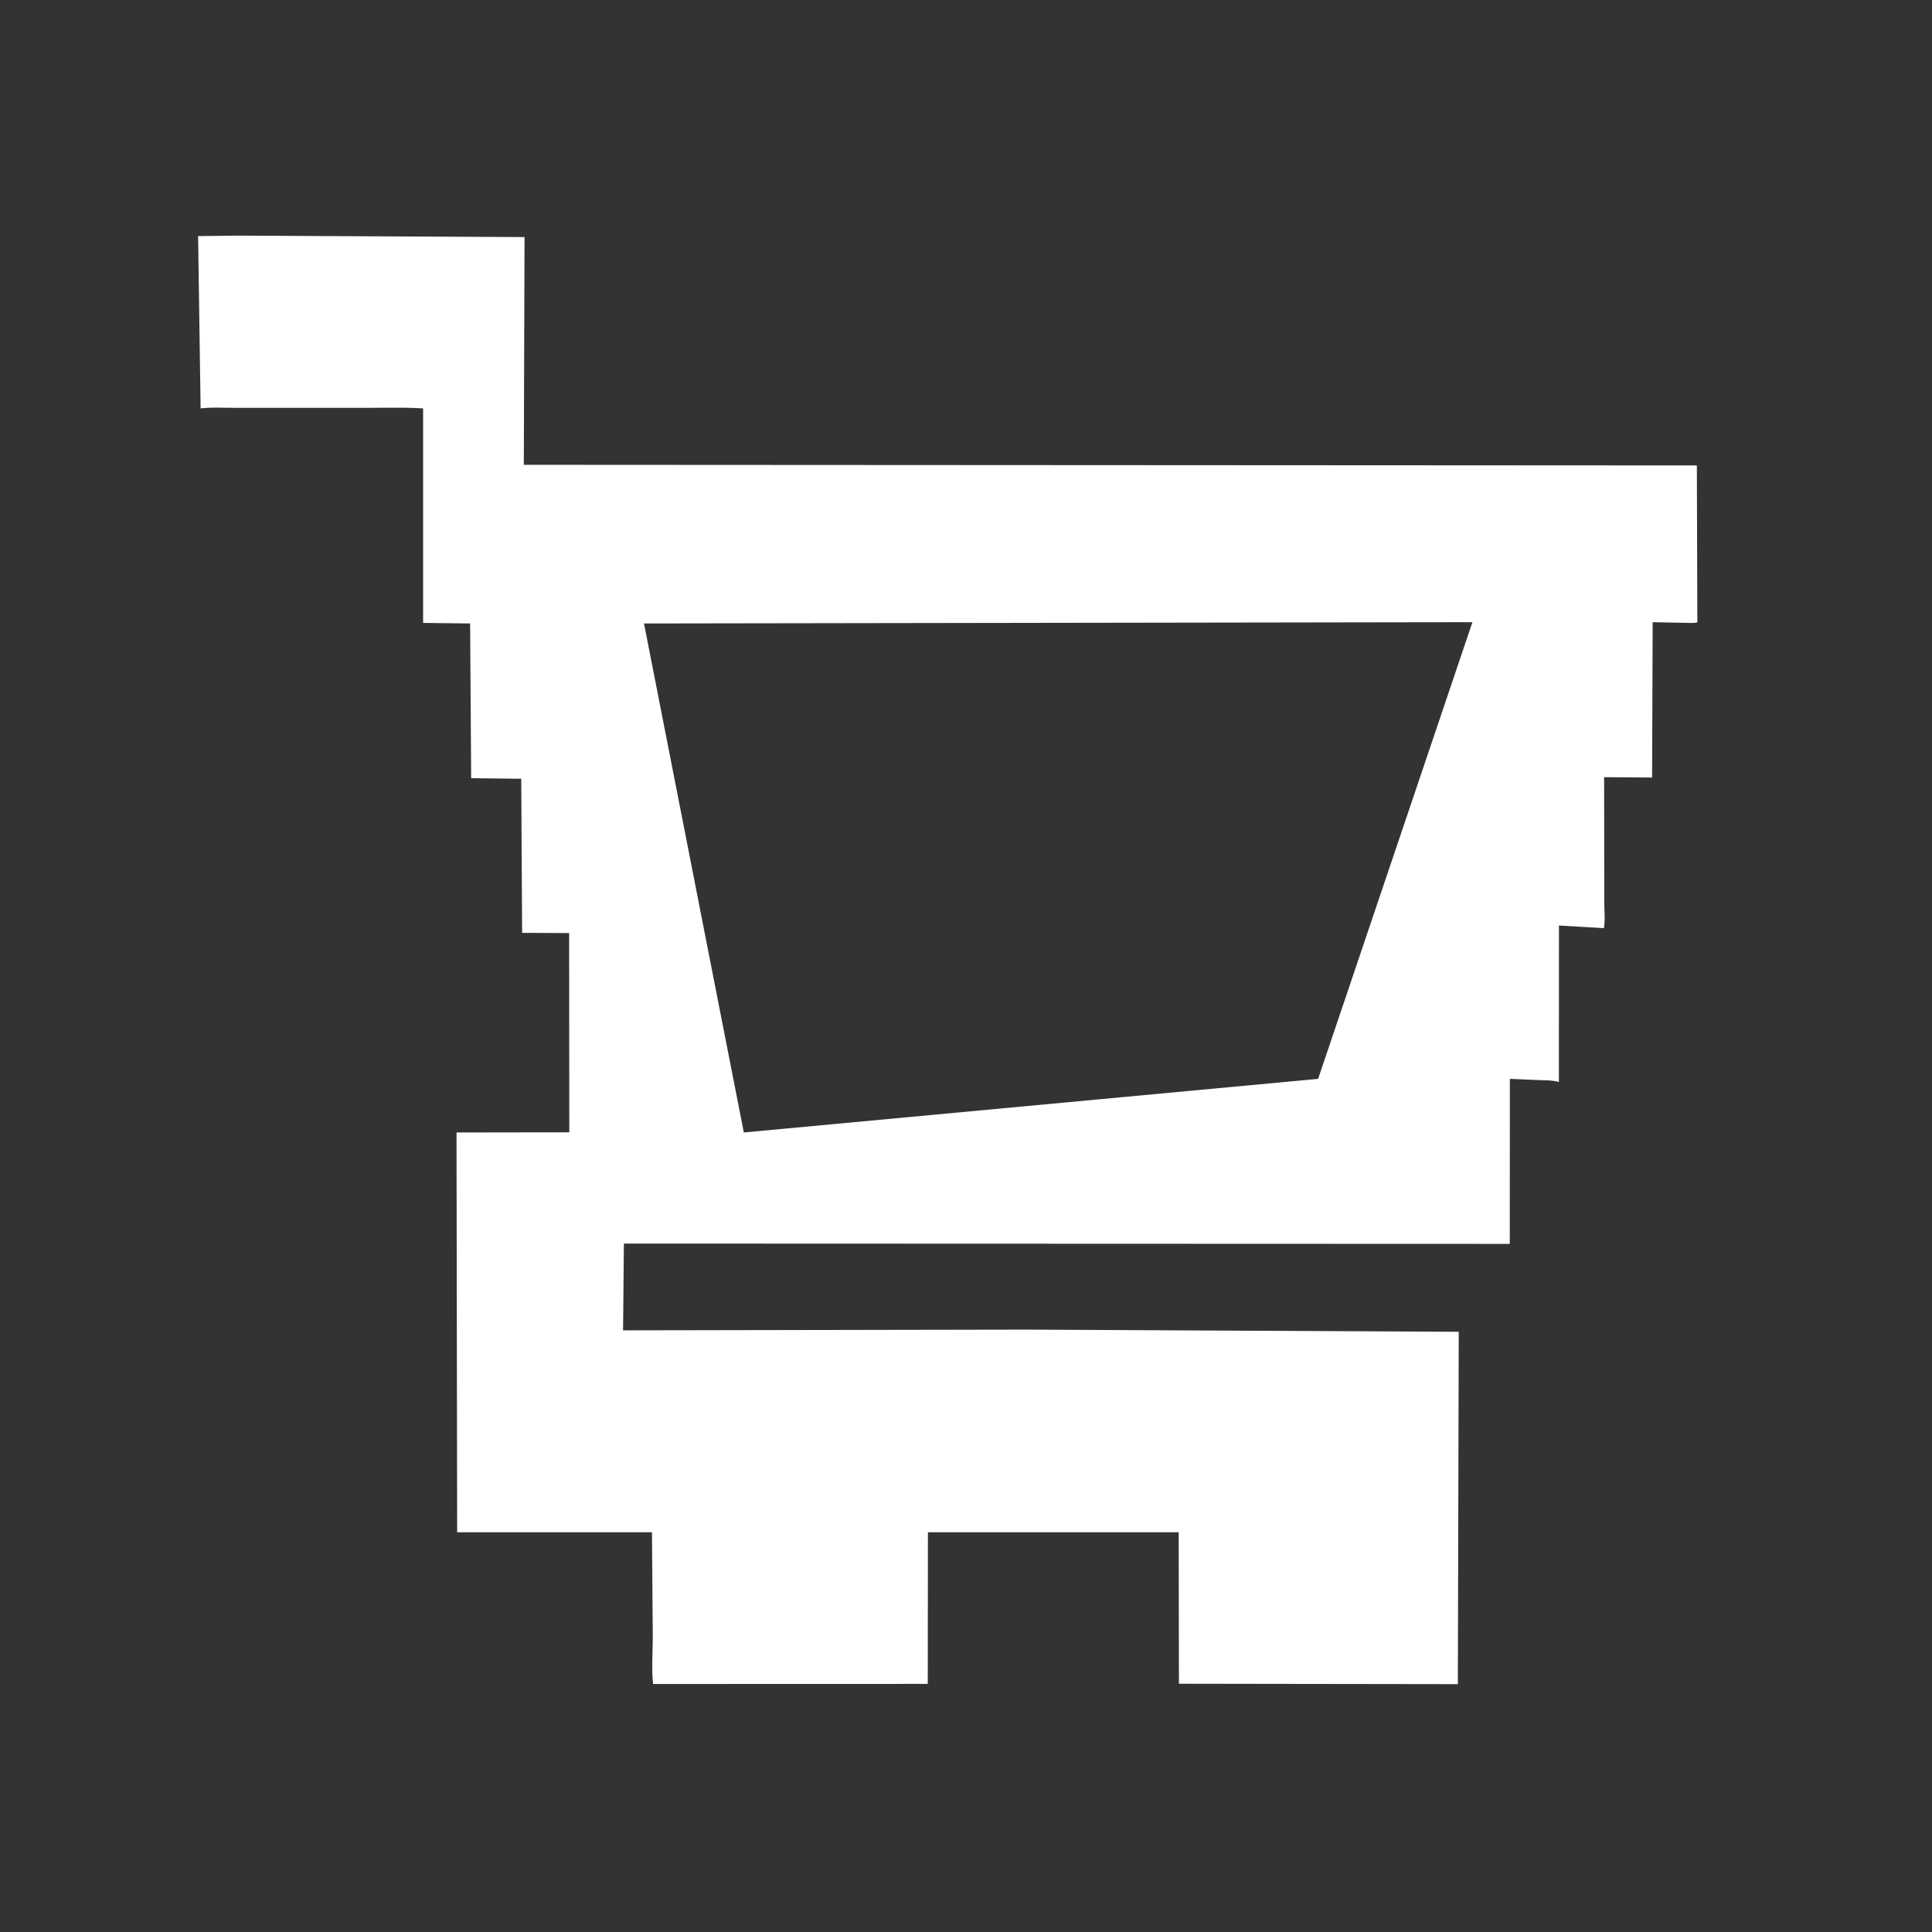 <svg width="24" height="24" viewBox="0 0 24 24" fill="none" xmlns="http://www.w3.org/2000/svg">
<rect x="0" y="0" width="24" height="24" fill="#333333" stroke="none"/>
<path fill-rule="evenodd" clip-rule="evenodd" d="M6.516 2.945L2.941 2.927L2.461 2.933L2.492 5.073C2.591 5.062 2.693 5.063 2.793 5.065C2.828 5.065 2.863 5.066 2.897 5.066L4.616 5.066C4.667 5.066 4.718 5.065 4.769 5.065C4.931 5.064 5.094 5.063 5.256 5.073L5.256 7.738L5.84 7.745L5.853 9.667L6.475 9.674L6.486 11.588L7.07 11.591L7.072 14.066L5.671 14.068L5.679 19.034H8.099L8.109 20.333C8.109 20.392 8.107 20.452 8.106 20.514C8.102 20.65 8.098 20.79 8.113 20.919L11.525 20.918L11.527 19.034L14.642 19.034L14.645 20.916L18.11 20.921L18.121 16.544L12.788 16.517L7.74 16.526L7.75 15.448L18.755 15.452L18.756 13.402L19.134 13.418C19.148 13.419 19.162 13.419 19.175 13.419C19.239 13.421 19.304 13.422 19.365 13.442L19.366 11.497L19.925 11.53C19.937 11.455 19.934 11.38 19.931 11.305C19.93 11.277 19.929 11.248 19.929 11.219L19.927 9.654L20.523 9.659L20.53 7.729L20.937 7.737C20.949 7.737 20.962 7.737 20.975 7.738C21.012 7.739 21.054 7.74 21.085 7.731L21.079 5.782L6.507 5.774L6.516 2.945ZM8 7.745L18.291 7.729L16.374 13.402L9.24 14.068L8 7.745Z" fill="white"/>
</svg>
